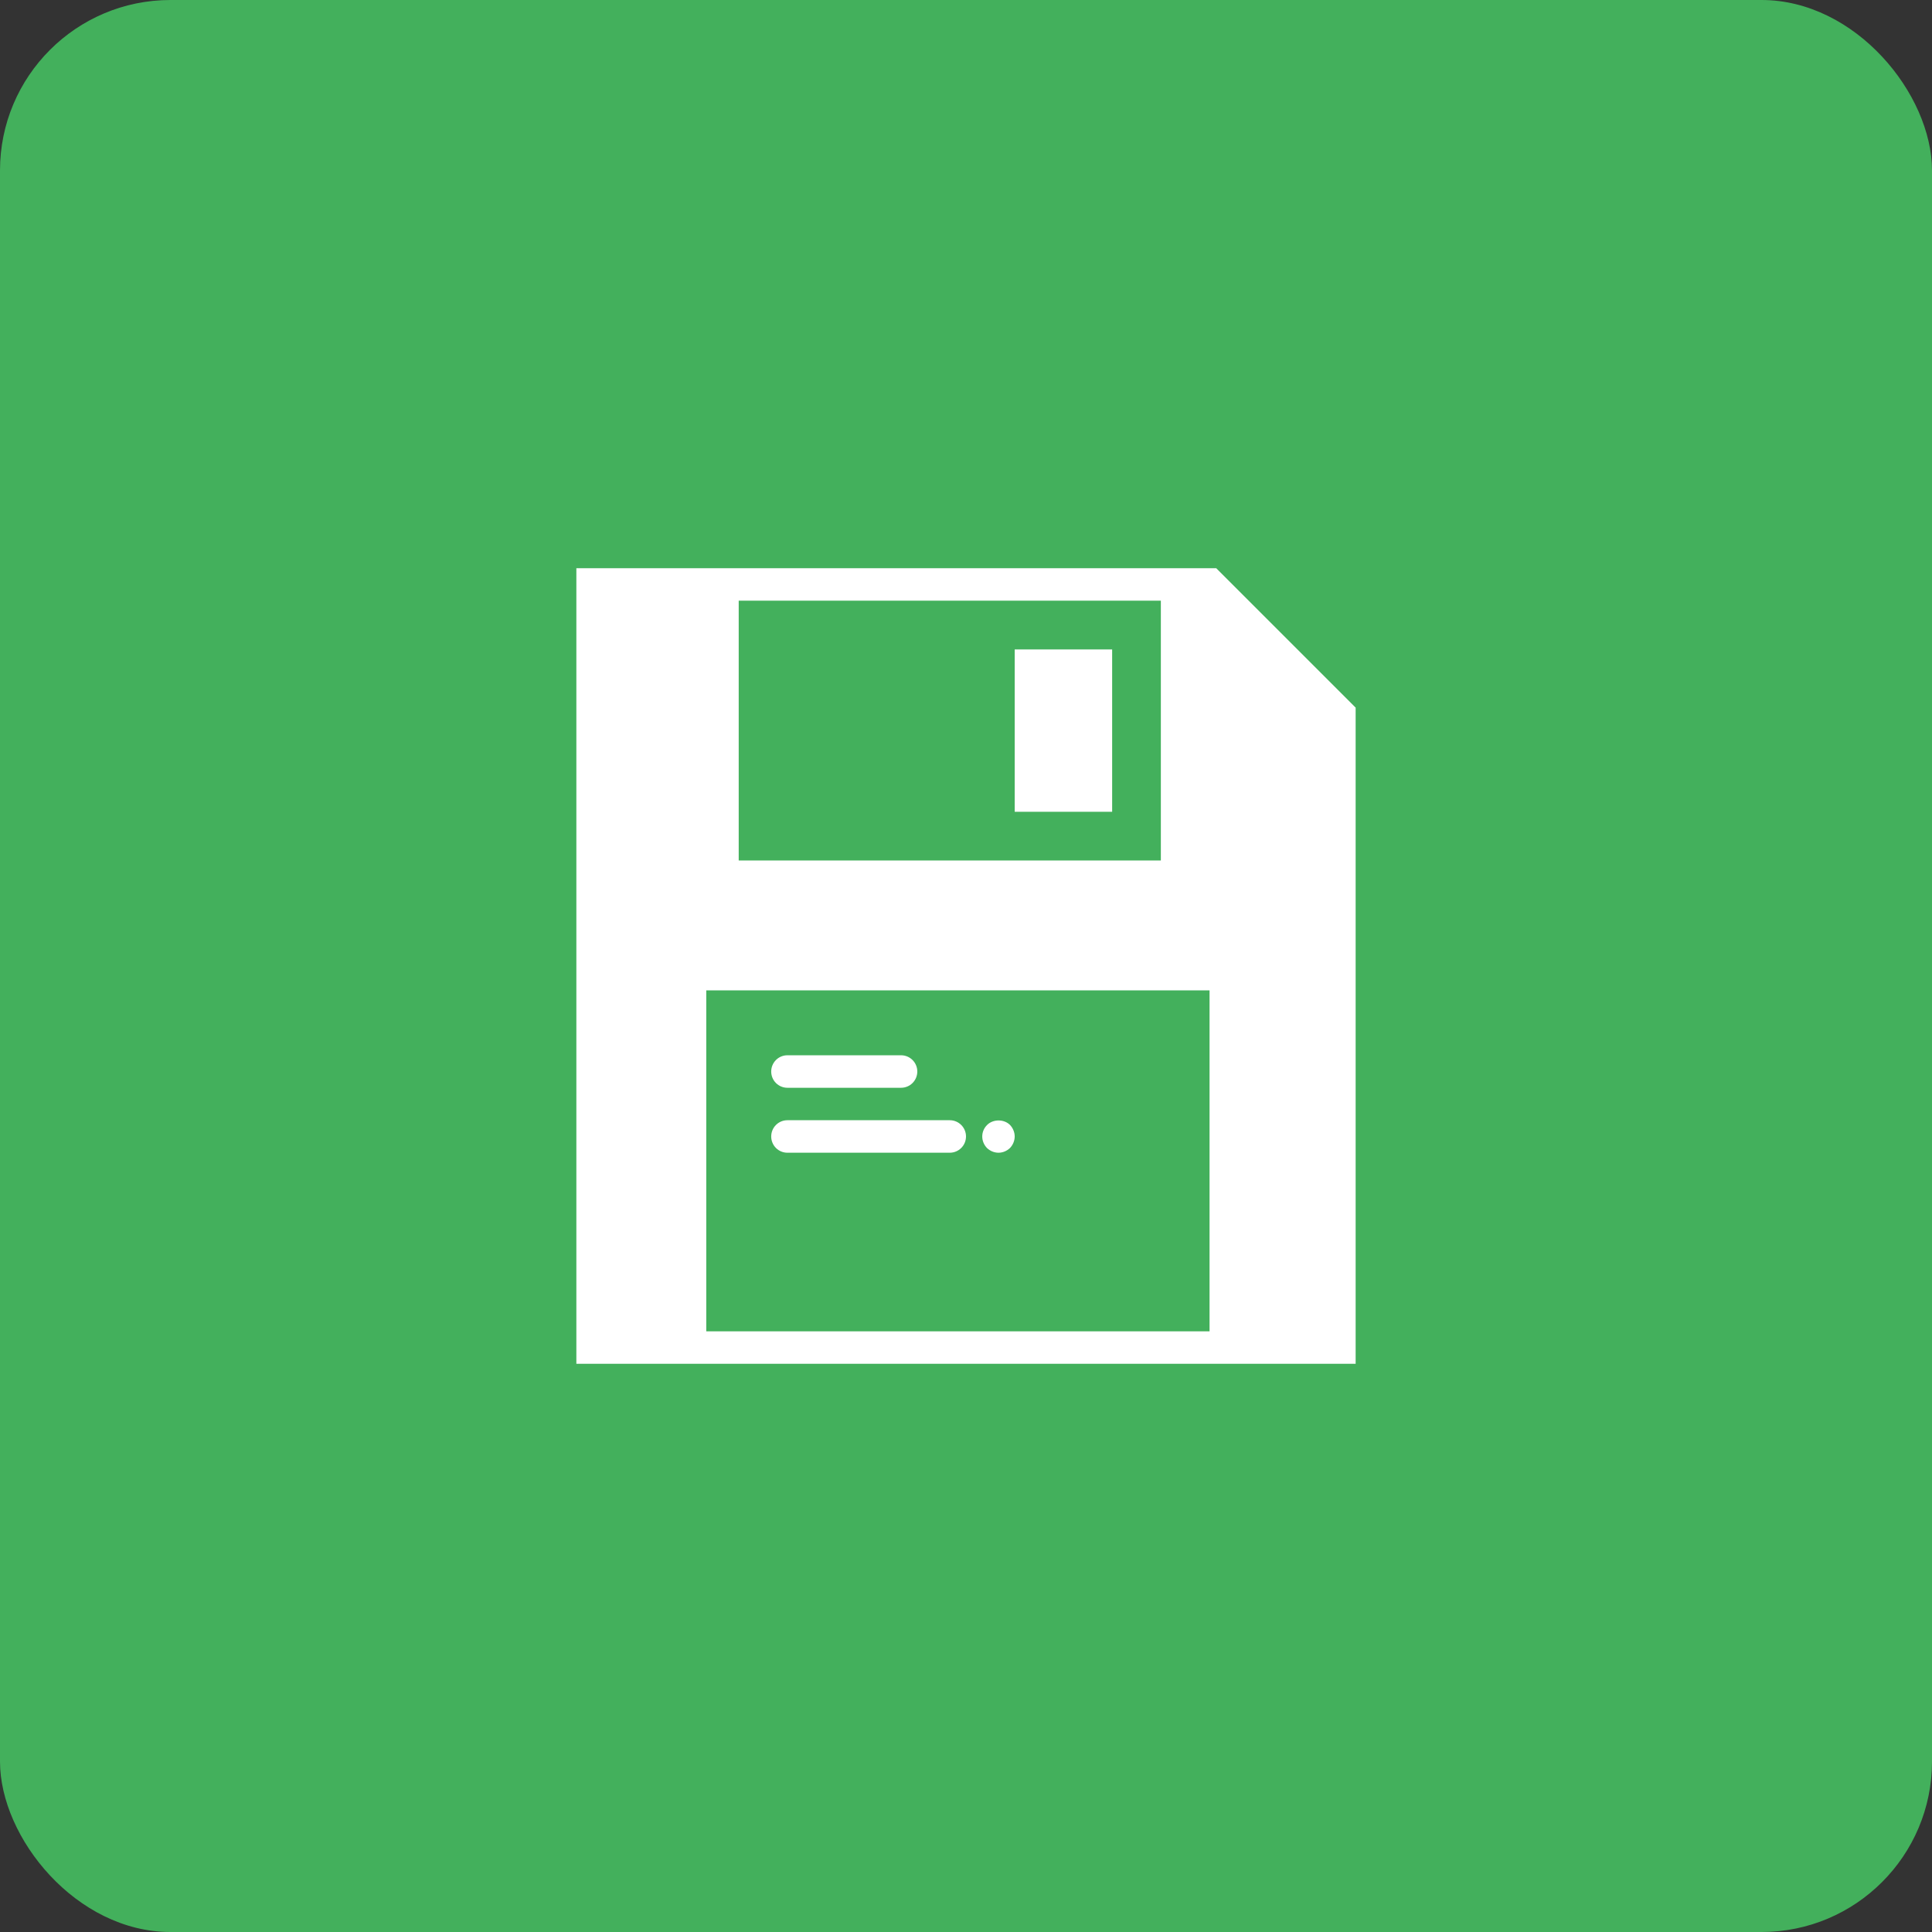 <svg width="34" height="34" viewBox="0 0 34 34" fill="none" xmlns="http://www.w3.org/2000/svg">
<rect x="0" y="0" width="34" height="34" fill="#333333" stroke="none"/>
<rect width="34" height="34" rx="3" fill="#43B05C"/>
<g clip-path="url(#clip0)">
<path d="M19.572 11.429H17.857V14.286H19.572V11.429Z" fill="white"/>
<path d="M21.404 10H10.143V24H23.857V12.453L21.404 10ZM13 10.571H20.429V15.143H13V10.571ZM21.286 23.429H12.429V17.429H21.286V23.429Z" fill="white"/>
<path d="M13.857 19.143H15.857C16.015 19.143 16.143 19.015 16.143 18.857C16.143 18.699 16.015 18.571 15.857 18.571H13.857C13.699 18.571 13.572 18.699 13.572 18.857C13.572 19.015 13.699 19.143 13.857 19.143Z" fill="white"/>
<path d="M13.857 20.286H16.714C16.872 20.286 17 20.158 17 20C17 19.842 16.872 19.714 16.714 19.714H13.857C13.699 19.714 13.572 19.842 13.572 20C13.572 20.158 13.699 20.286 13.857 20.286Z" fill="white"/>
<path d="M17.572 20.286C17.649 20.286 17.72 20.254 17.774 20.203C17.826 20.149 17.857 20.074 17.857 20C17.857 19.926 17.826 19.851 17.774 19.797C17.669 19.692 17.477 19.692 17.372 19.797C17.317 19.851 17.286 19.923 17.286 20C17.286 20.077 17.317 20.149 17.369 20.203C17.423 20.254 17.494 20.286 17.572 20.286Z" fill="white"/>
</g>
<defs>
<clipPath id="clip0">
<rect width="14" height="14" fill="white" transform="translate(10 10)"/>
</clipPath>
</defs>
</svg>
